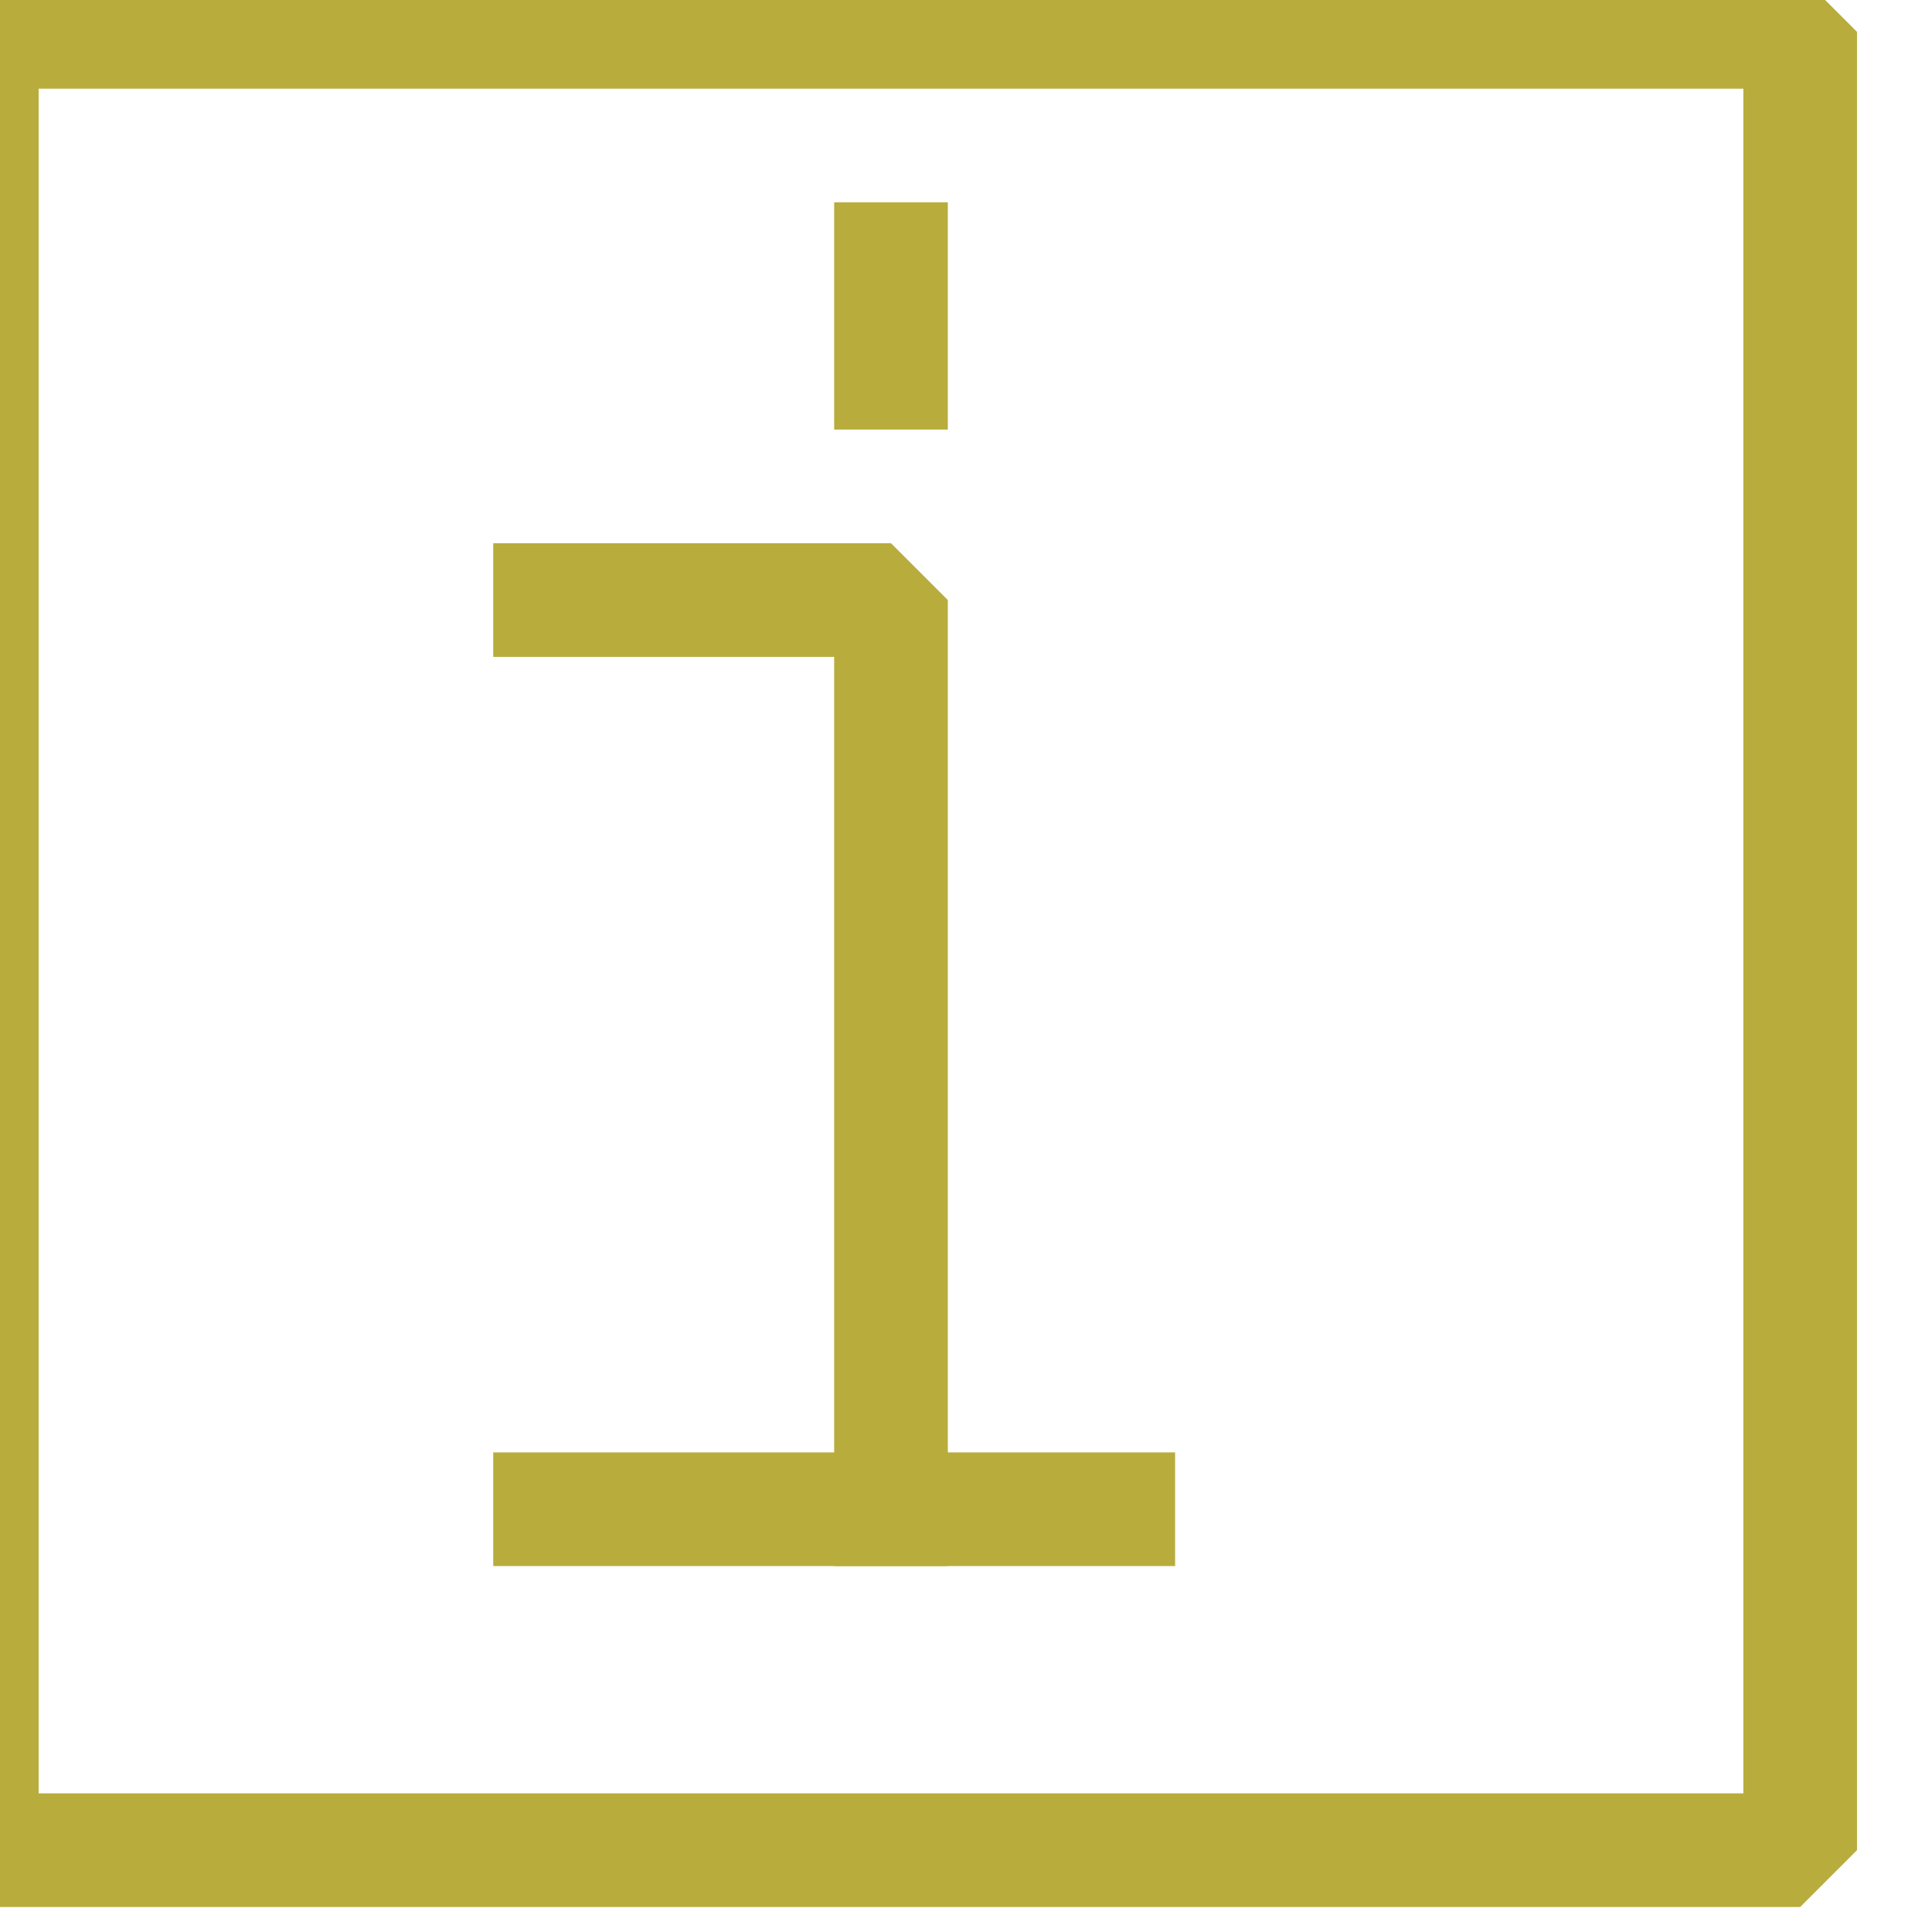 <?xml version="1.0" encoding="UTF-8" standalone="no"?>
<svg width="5.997mm" height="5.997mm"
 viewBox="0 0 17 17"
 xmlns="http://www.w3.org/2000/svg" xmlns:xlink="http://www.w3.org/1999/xlink"  version="1.2" baseProfile="tiny">
<title>CHINFO10</title>
<desc>manufacturer's information note</desc>
<defs>
</defs>
<g fill="none" stroke="black" vector-effect="non-scaling-stroke" stroke-width="1" fill-rule="evenodd" stroke-linecap="square" stroke-linejoin="bevel" >

<g fill="none" stroke="#b8ac3c" stroke-opacity="1" stroke-width="1" stroke-linecap="square" stroke-linejoin="bevel" transform="matrix(1,0,0,1,0,0)"
font-family="Sans" font-size="10" font-weight="400" font-style="normal" 
>
<path fill-rule="evenodd" d="M-0.16,16.28 L15.84,16.28 L15.84,0.28 L-0.16,0.28 L-0.16,16.28"/>
<path fill-rule="evenodd" d="M7.84,2.28 L7.84,3.28"/>
<path fill-rule="evenodd" d="M7.84,13.28 L7.84,5.28 L4.84,5.28"/>
<path fill-rule="evenodd" d="M4.84,13.28 L9.84,13.28"/>
</g>
</g>
</svg>
